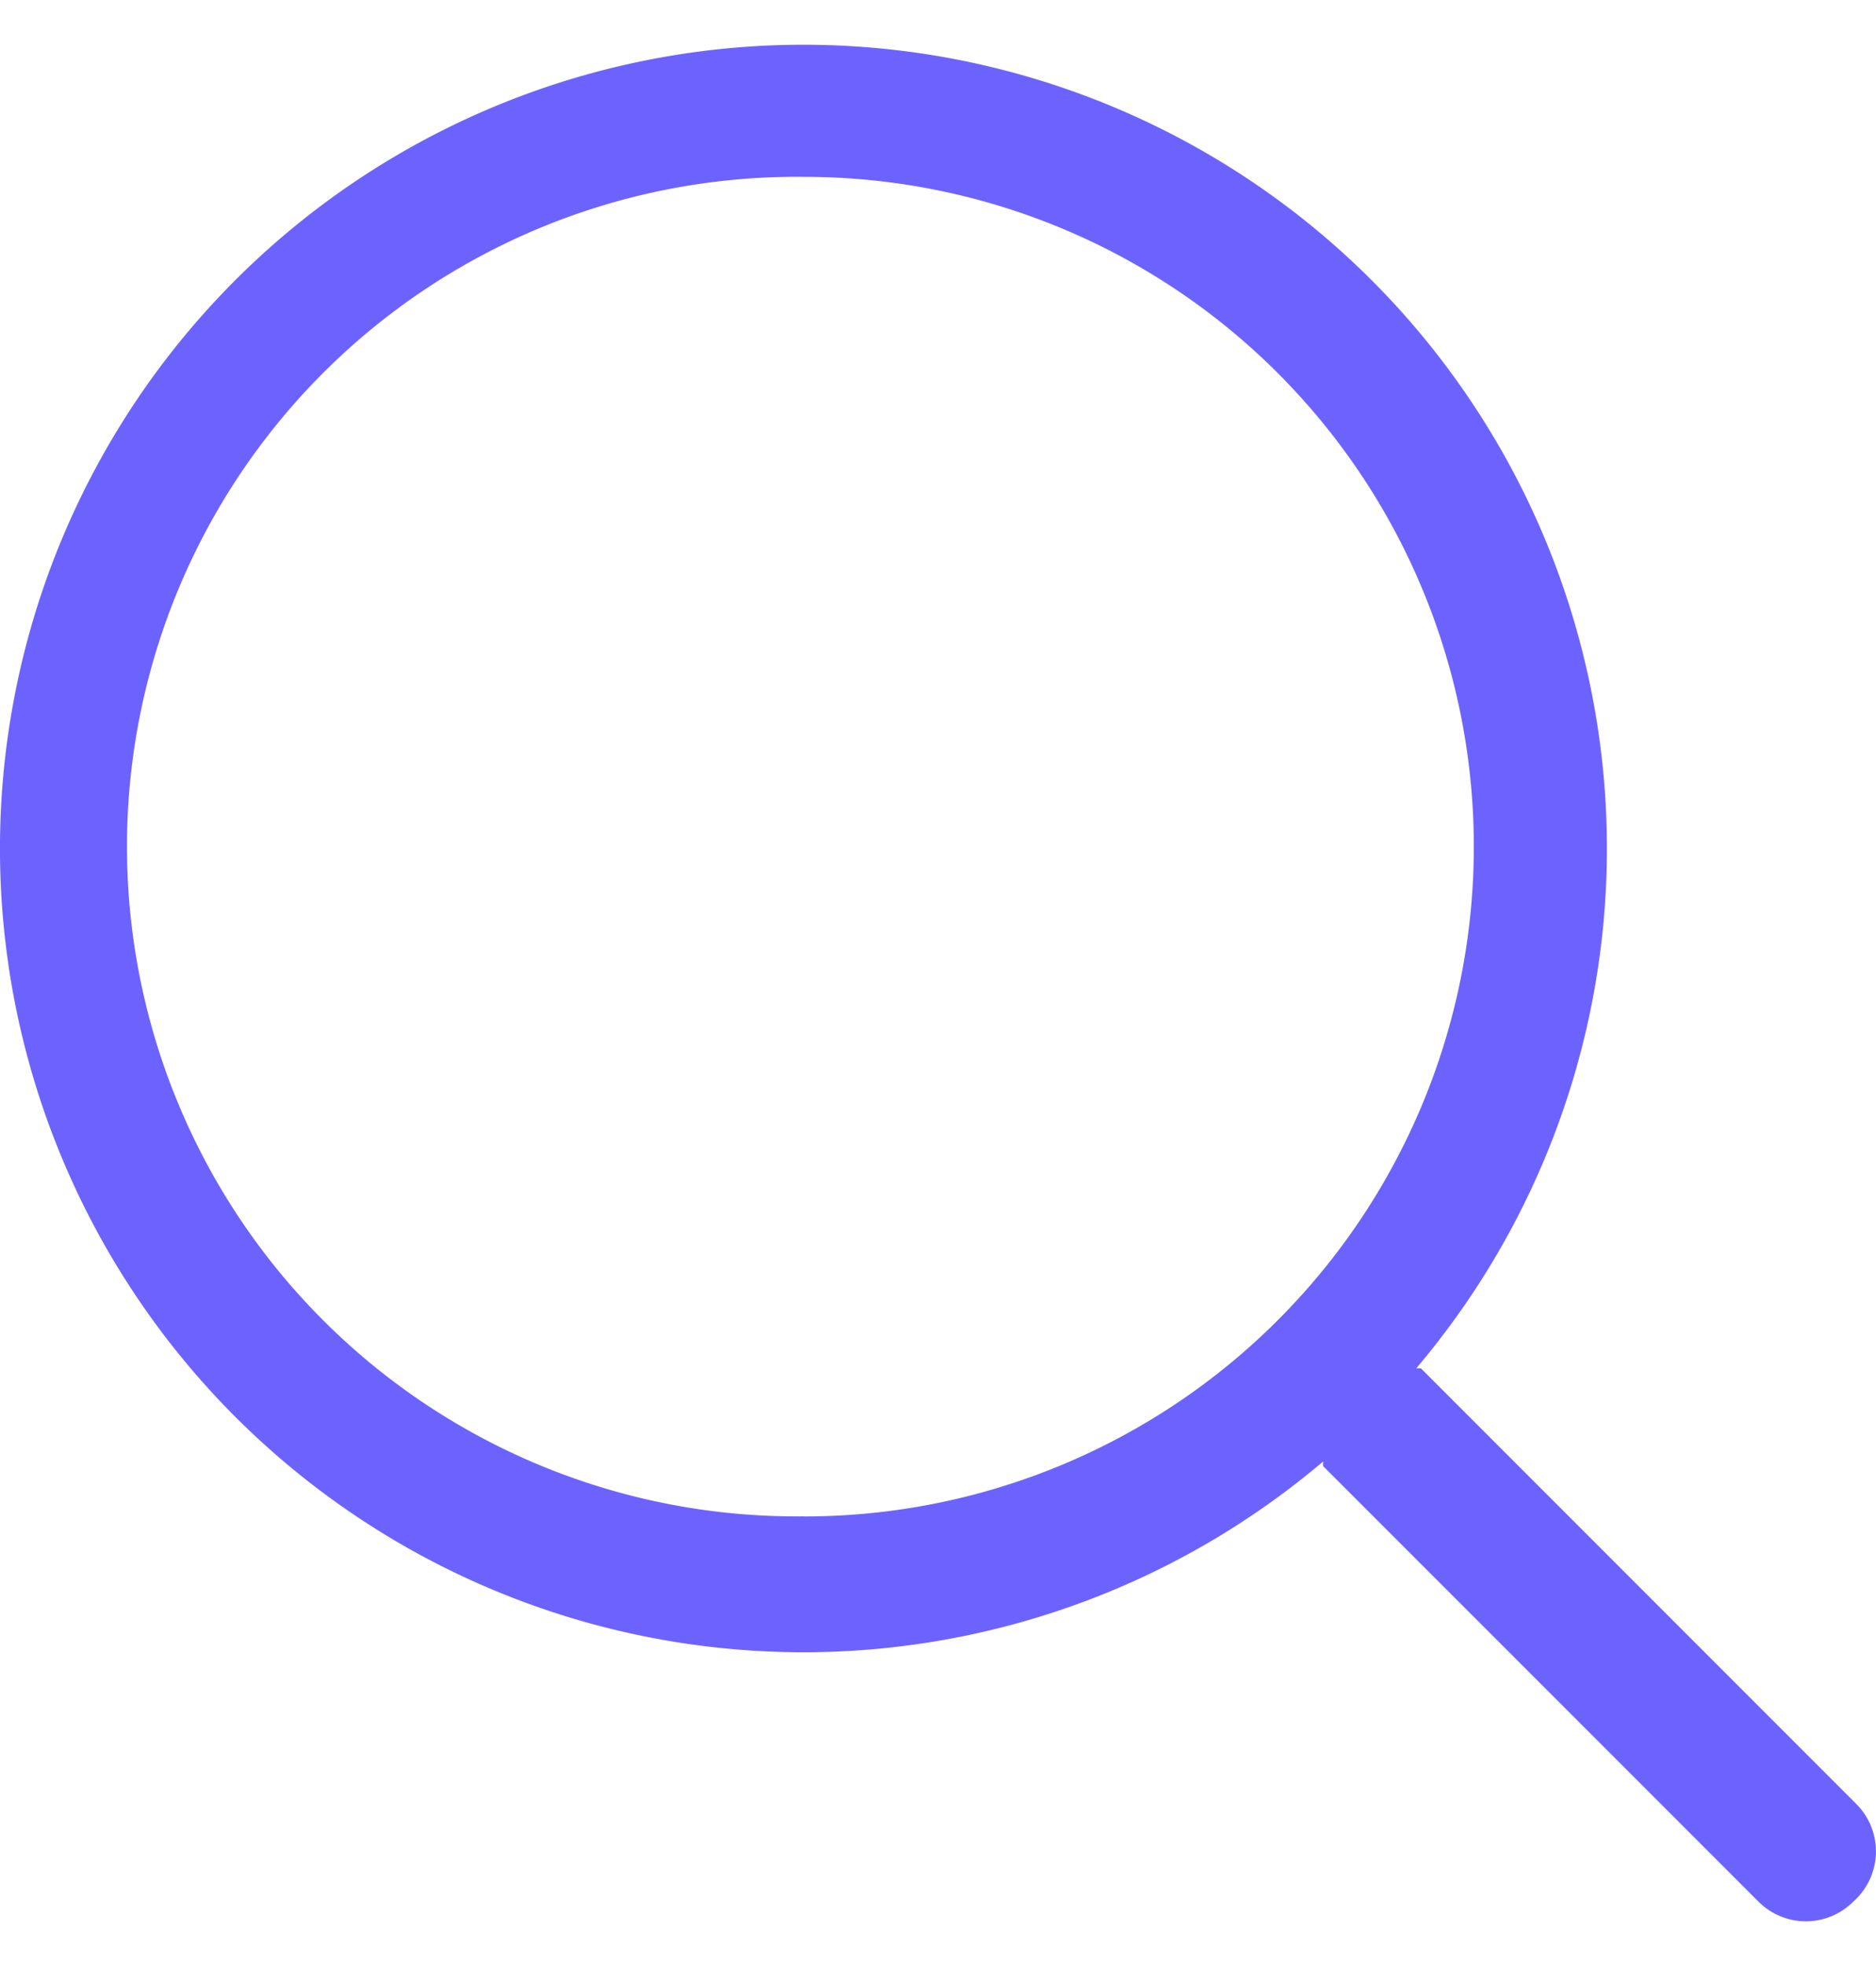 <svg xmlns="http://www.w3.org/2000/svg" width="21" height="22" fill="none"><path fill="#6C63FF" d="m20.777 20.184-4.871-4.872h-.053a8.994 8.994 0 1 0-1.042 1.042v.052l4.872 4.872a.75.75 0 0 0 1.064 0 .75.75 0 0 0 .03-1.094M9.003 16.968a7.495 7.495 0 1 1 0-14.989 7.495 7.495 0 0 1 0 14.99"/></svg>